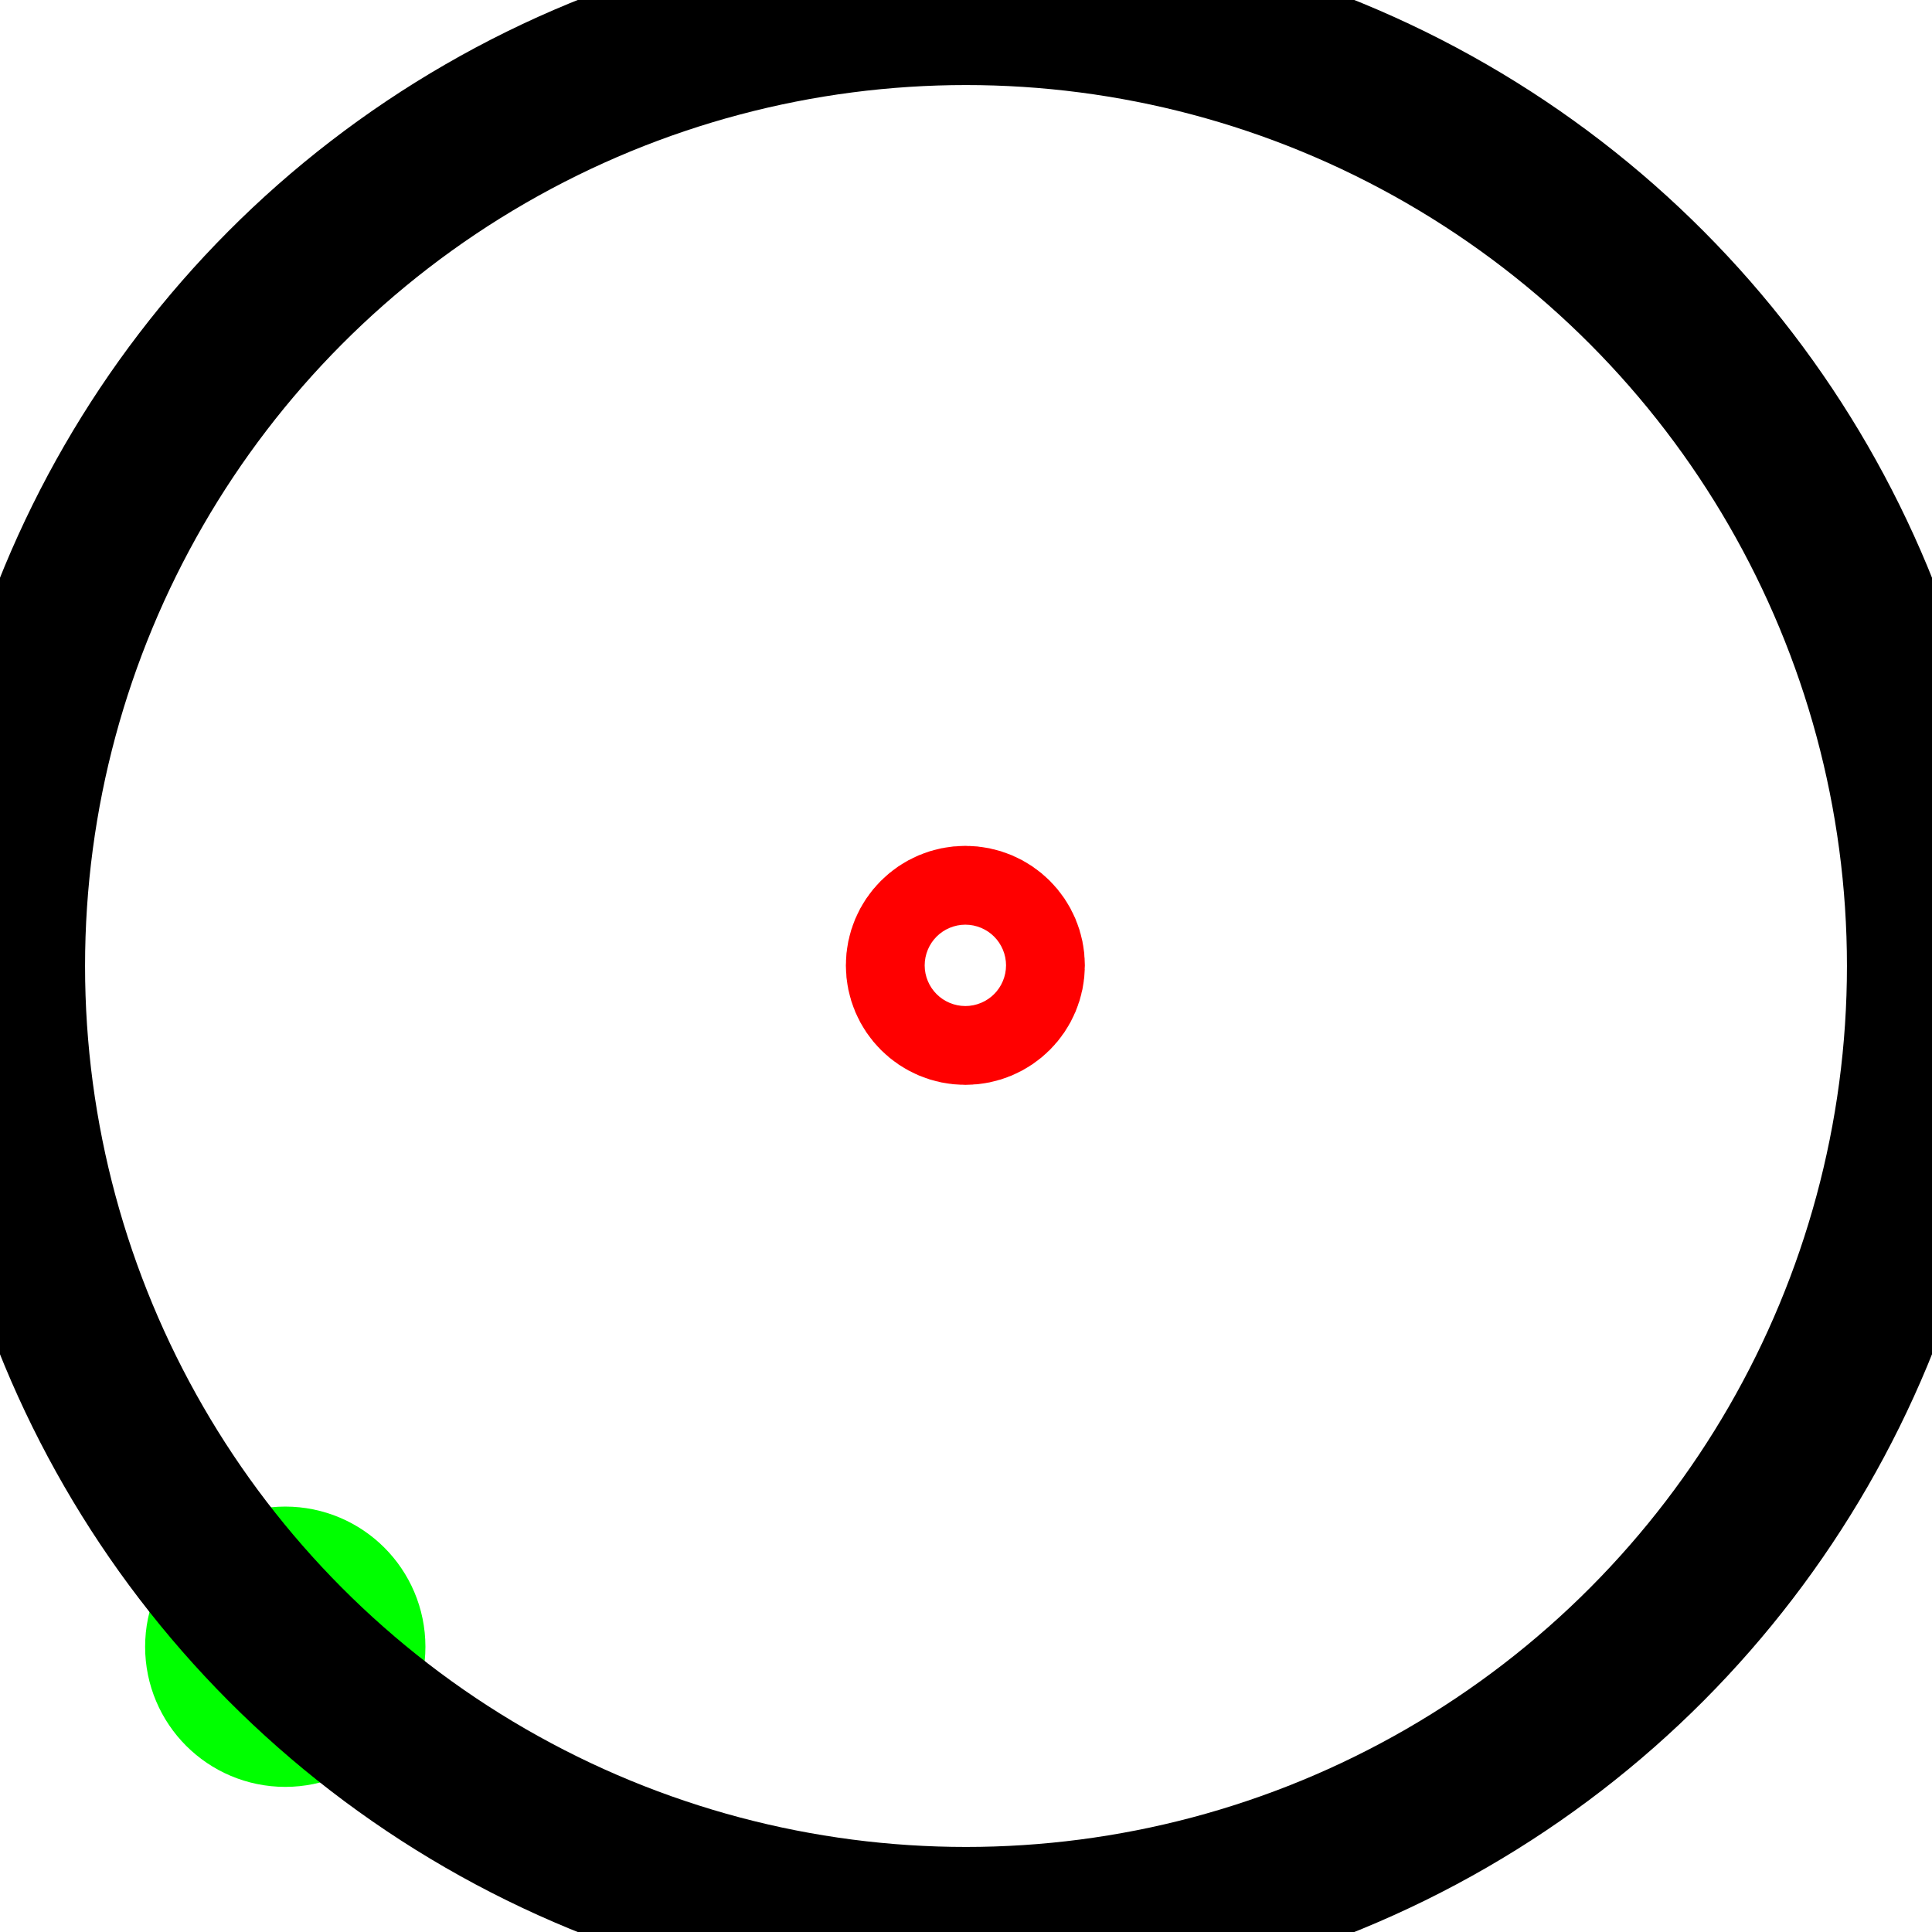 <?xml version="1.0" encoding="UTF-8"?><!DOCTYPE svg PUBLIC "-//W3C//DTD SVG 1.1//EN" "http://www.w3.org/Graphics/SVG/1.1/DTD/svg11.dtd"><svg xmlns="http://www.w3.org/2000/svg" xmlns:xlink="http://www.w3.org/1999/xlink" version="1.1" width="193px" height="193px" viewBox="-6.027 -6.027 12.062 12.062"><defs vector-effect="non-scaling-stroke"/><g><g id="cell-1pMpBBGL7QA4fPCnvlqa-0" content="&lt;object label=&quot;Connection&quot; PipingConnector=&quot;N&quot; LabelConnector=&quot;N&quot; SignalConnector=&quot;Y&quot; Direction=&quot;135&quot; AuxiliaryConnector=&quot;N&quot;/&gt;" data-label="Connection" data-PipingConnector="N" data-LabelConnector="N" data-SignalConnector="Y" data-Direction="135" data-AuxiliaryConnector="N" layer="Connection"><path d="M -4.621 4.254 C -4.621 4.047 -4.453 3.879 -4.246 3.879 C -4.039 3.879 -3.871 4.047 -3.871 4.254 C -3.871 4.461 -4.039 4.629 -4.246 4.629 C -4.453 4.629 -4.621 4.461 -4.621 4.254" fill="none" stroke="#00ff00" stroke-miterlimit="10" pointer-events="all" vector-effect="non-scaling-stroke"/></g><g id="cell-bKZOwYIWIrB60Y2MbUgO-138" content="&lt;object label=&quot;origo&quot;/&gt;" data-label="origo" layer="Origo"><path d="M -0.246 -0 C -0.246 -0.136 -0.136 -0.246 0 -0.246 C 0.136 -0.246 0.246 -0.136 0.246 -0 C 0.246 0.136 0.136 0.246 0 0.246 C -0.136 0.246 -0.246 0.136 -0.246 -0" fill="none" stroke="#ff0000" stroke-miterlimit="10" pointer-events="all" vector-effect="non-scaling-stroke"/></g><g id="cell-bKZOwYIWIrB60Y2MbUgO-140" layer="Symbol"><ellipse cx="0" cy="0" rx="6" ry="6" fill="none" stroke="rgb(0, 0, 0)" pointer-events="all" transform="translate(0.004 0.004)" vector-effect="non-scaling-stroke"/></g></g></svg>